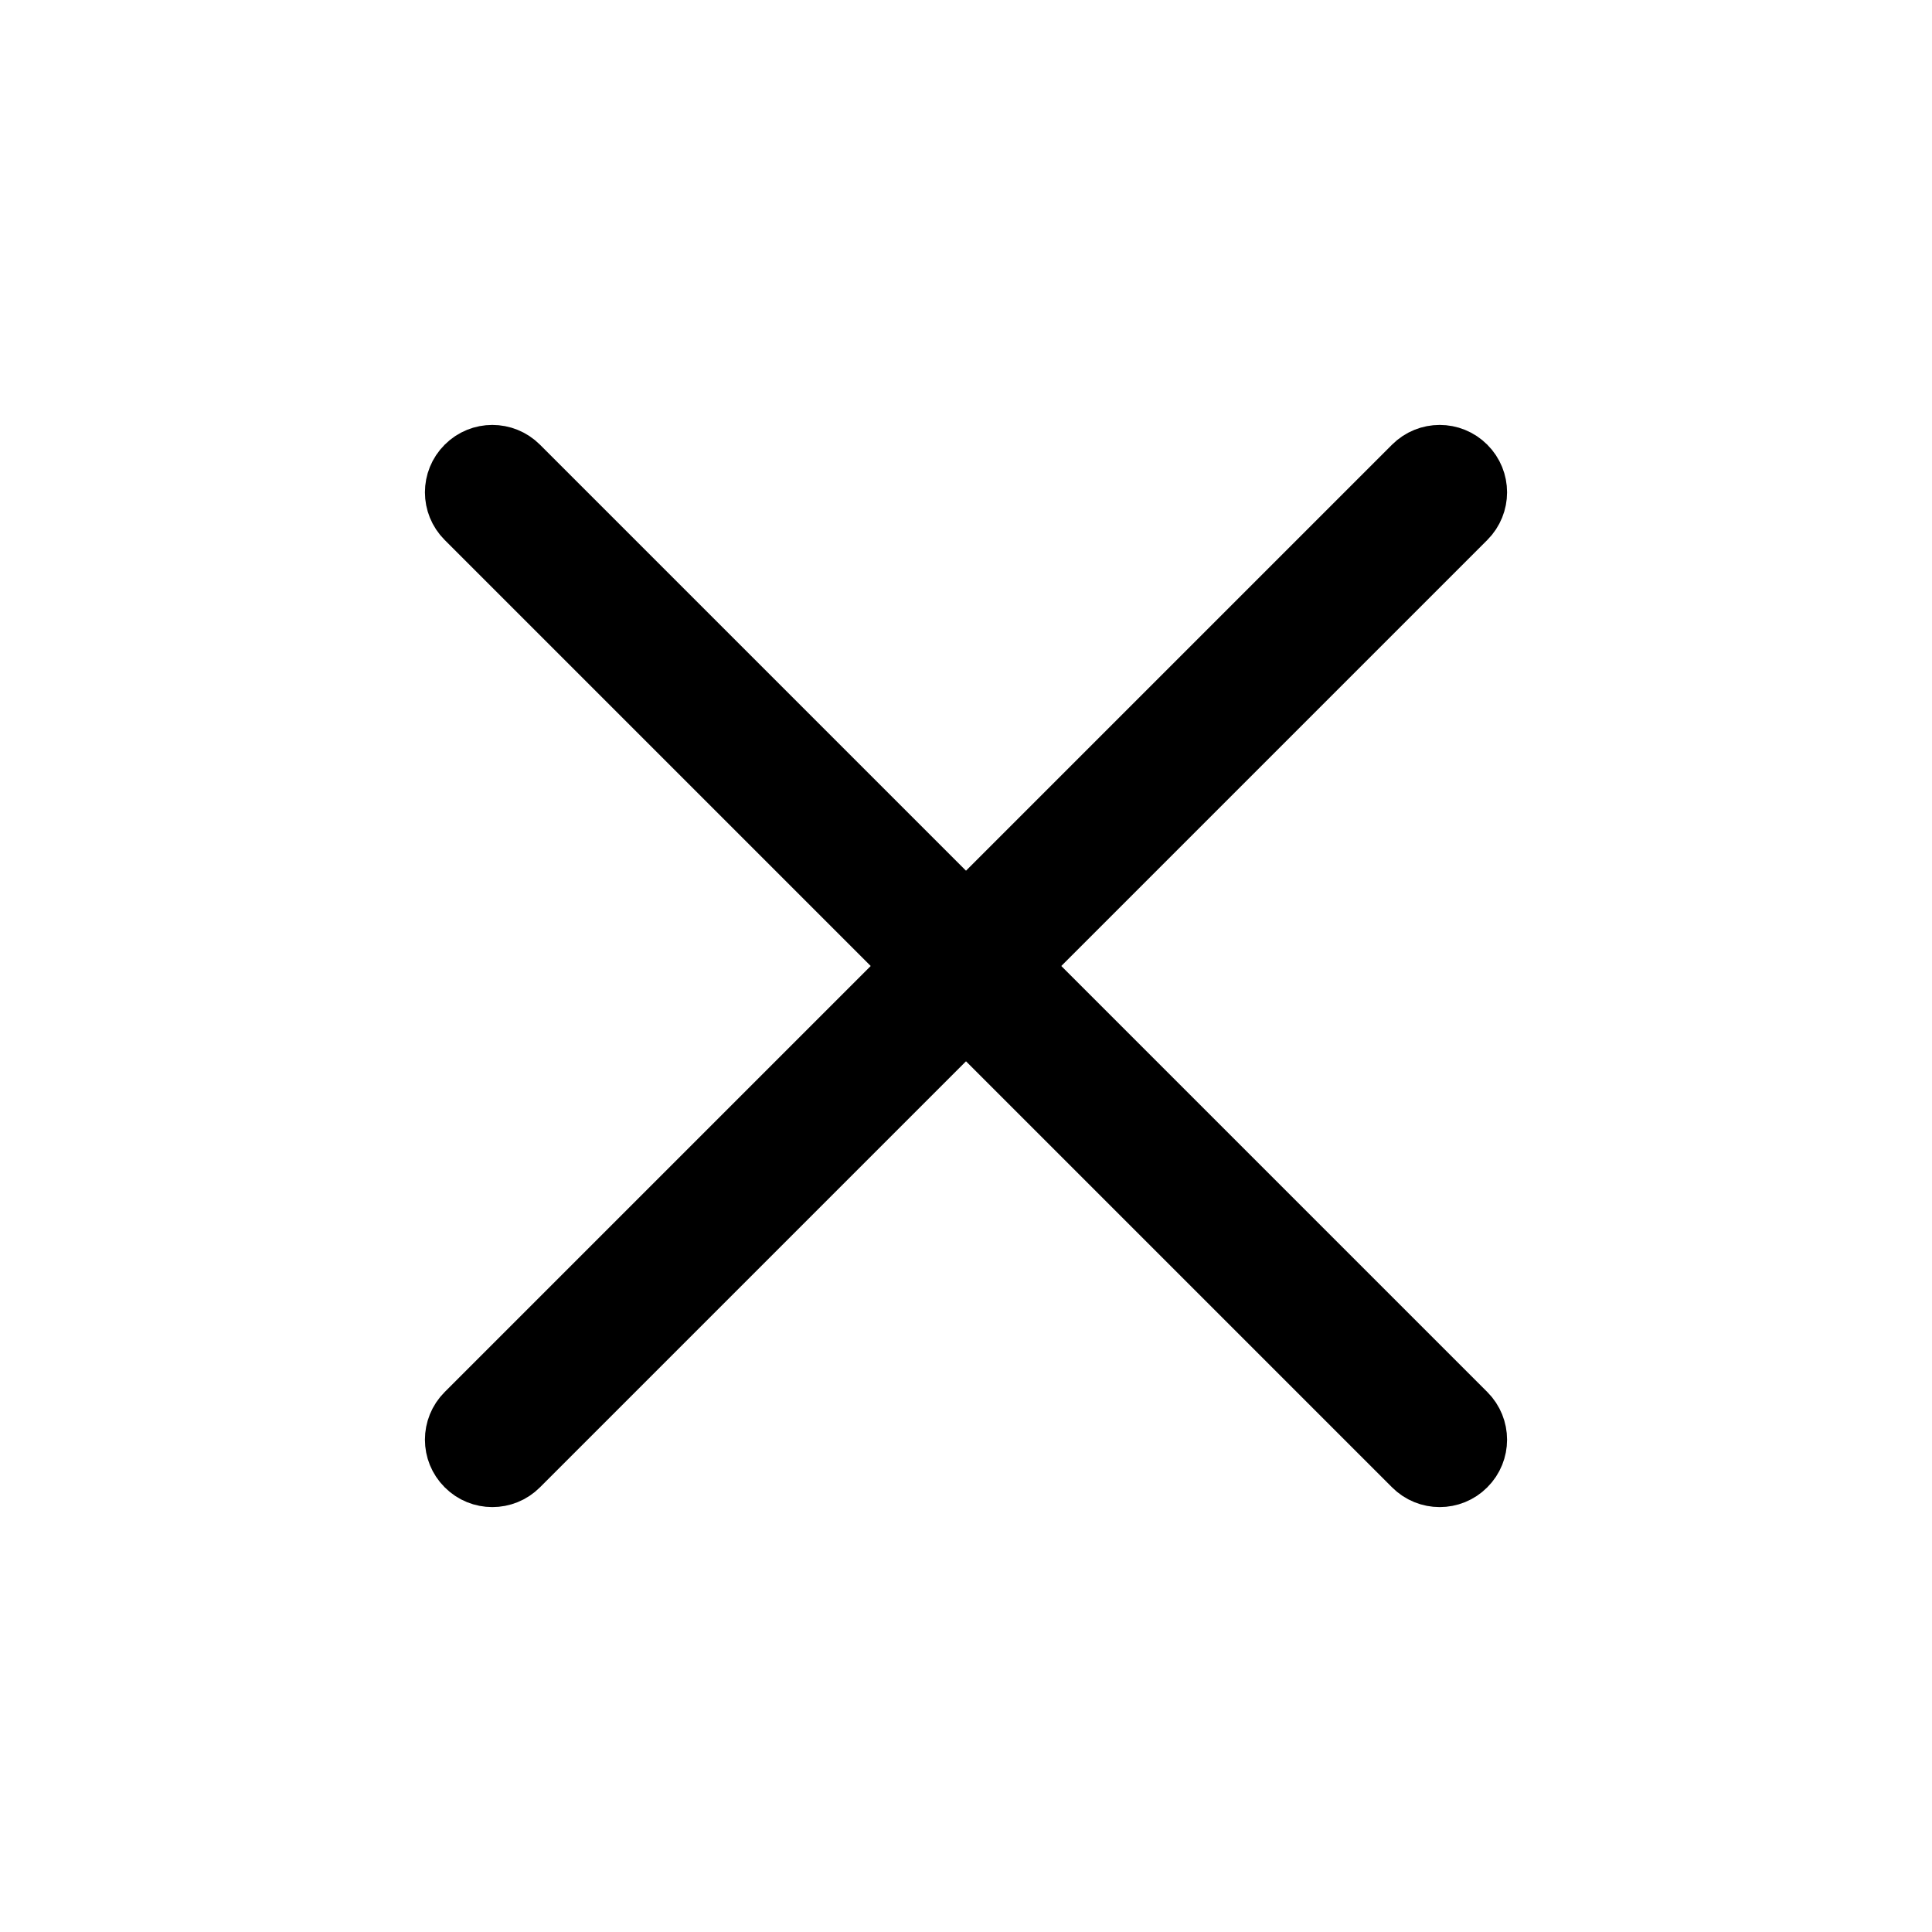<svg width="30" height="30" viewBox="0 0 30 30" fill="none" xmlns="http://www.w3.org/2000/svg">
    <path d="M22.812 7.188C22.56 6.935 22.151 6.935 21.898 7.188L7.188 21.898C6.935 22.151 6.935 22.56 7.188 22.812C7.314 22.939 7.479 23.002 7.645 23.002C7.81 23.002 7.976 22.939 8.102 22.812L22.812 8.102C23.065 7.849 23.065 7.44 22.812 7.188Z" fill="black" stroke="black" stroke-width="0.8"/>
    <path d="M22.812 21.898L8.102 7.188C7.849 6.935 7.44 6.935 7.188 7.188C6.935 7.44 6.935 7.849 7.188 8.102L21.898 22.812C22.024 22.939 22.19 23.002 22.355 23.002C22.521 23.002 22.686 22.939 22.812 22.812C23.065 22.56 23.065 22.151 22.812 21.898Z" fill="black" stroke="black" stroke-width="0.8"/>
</svg>
